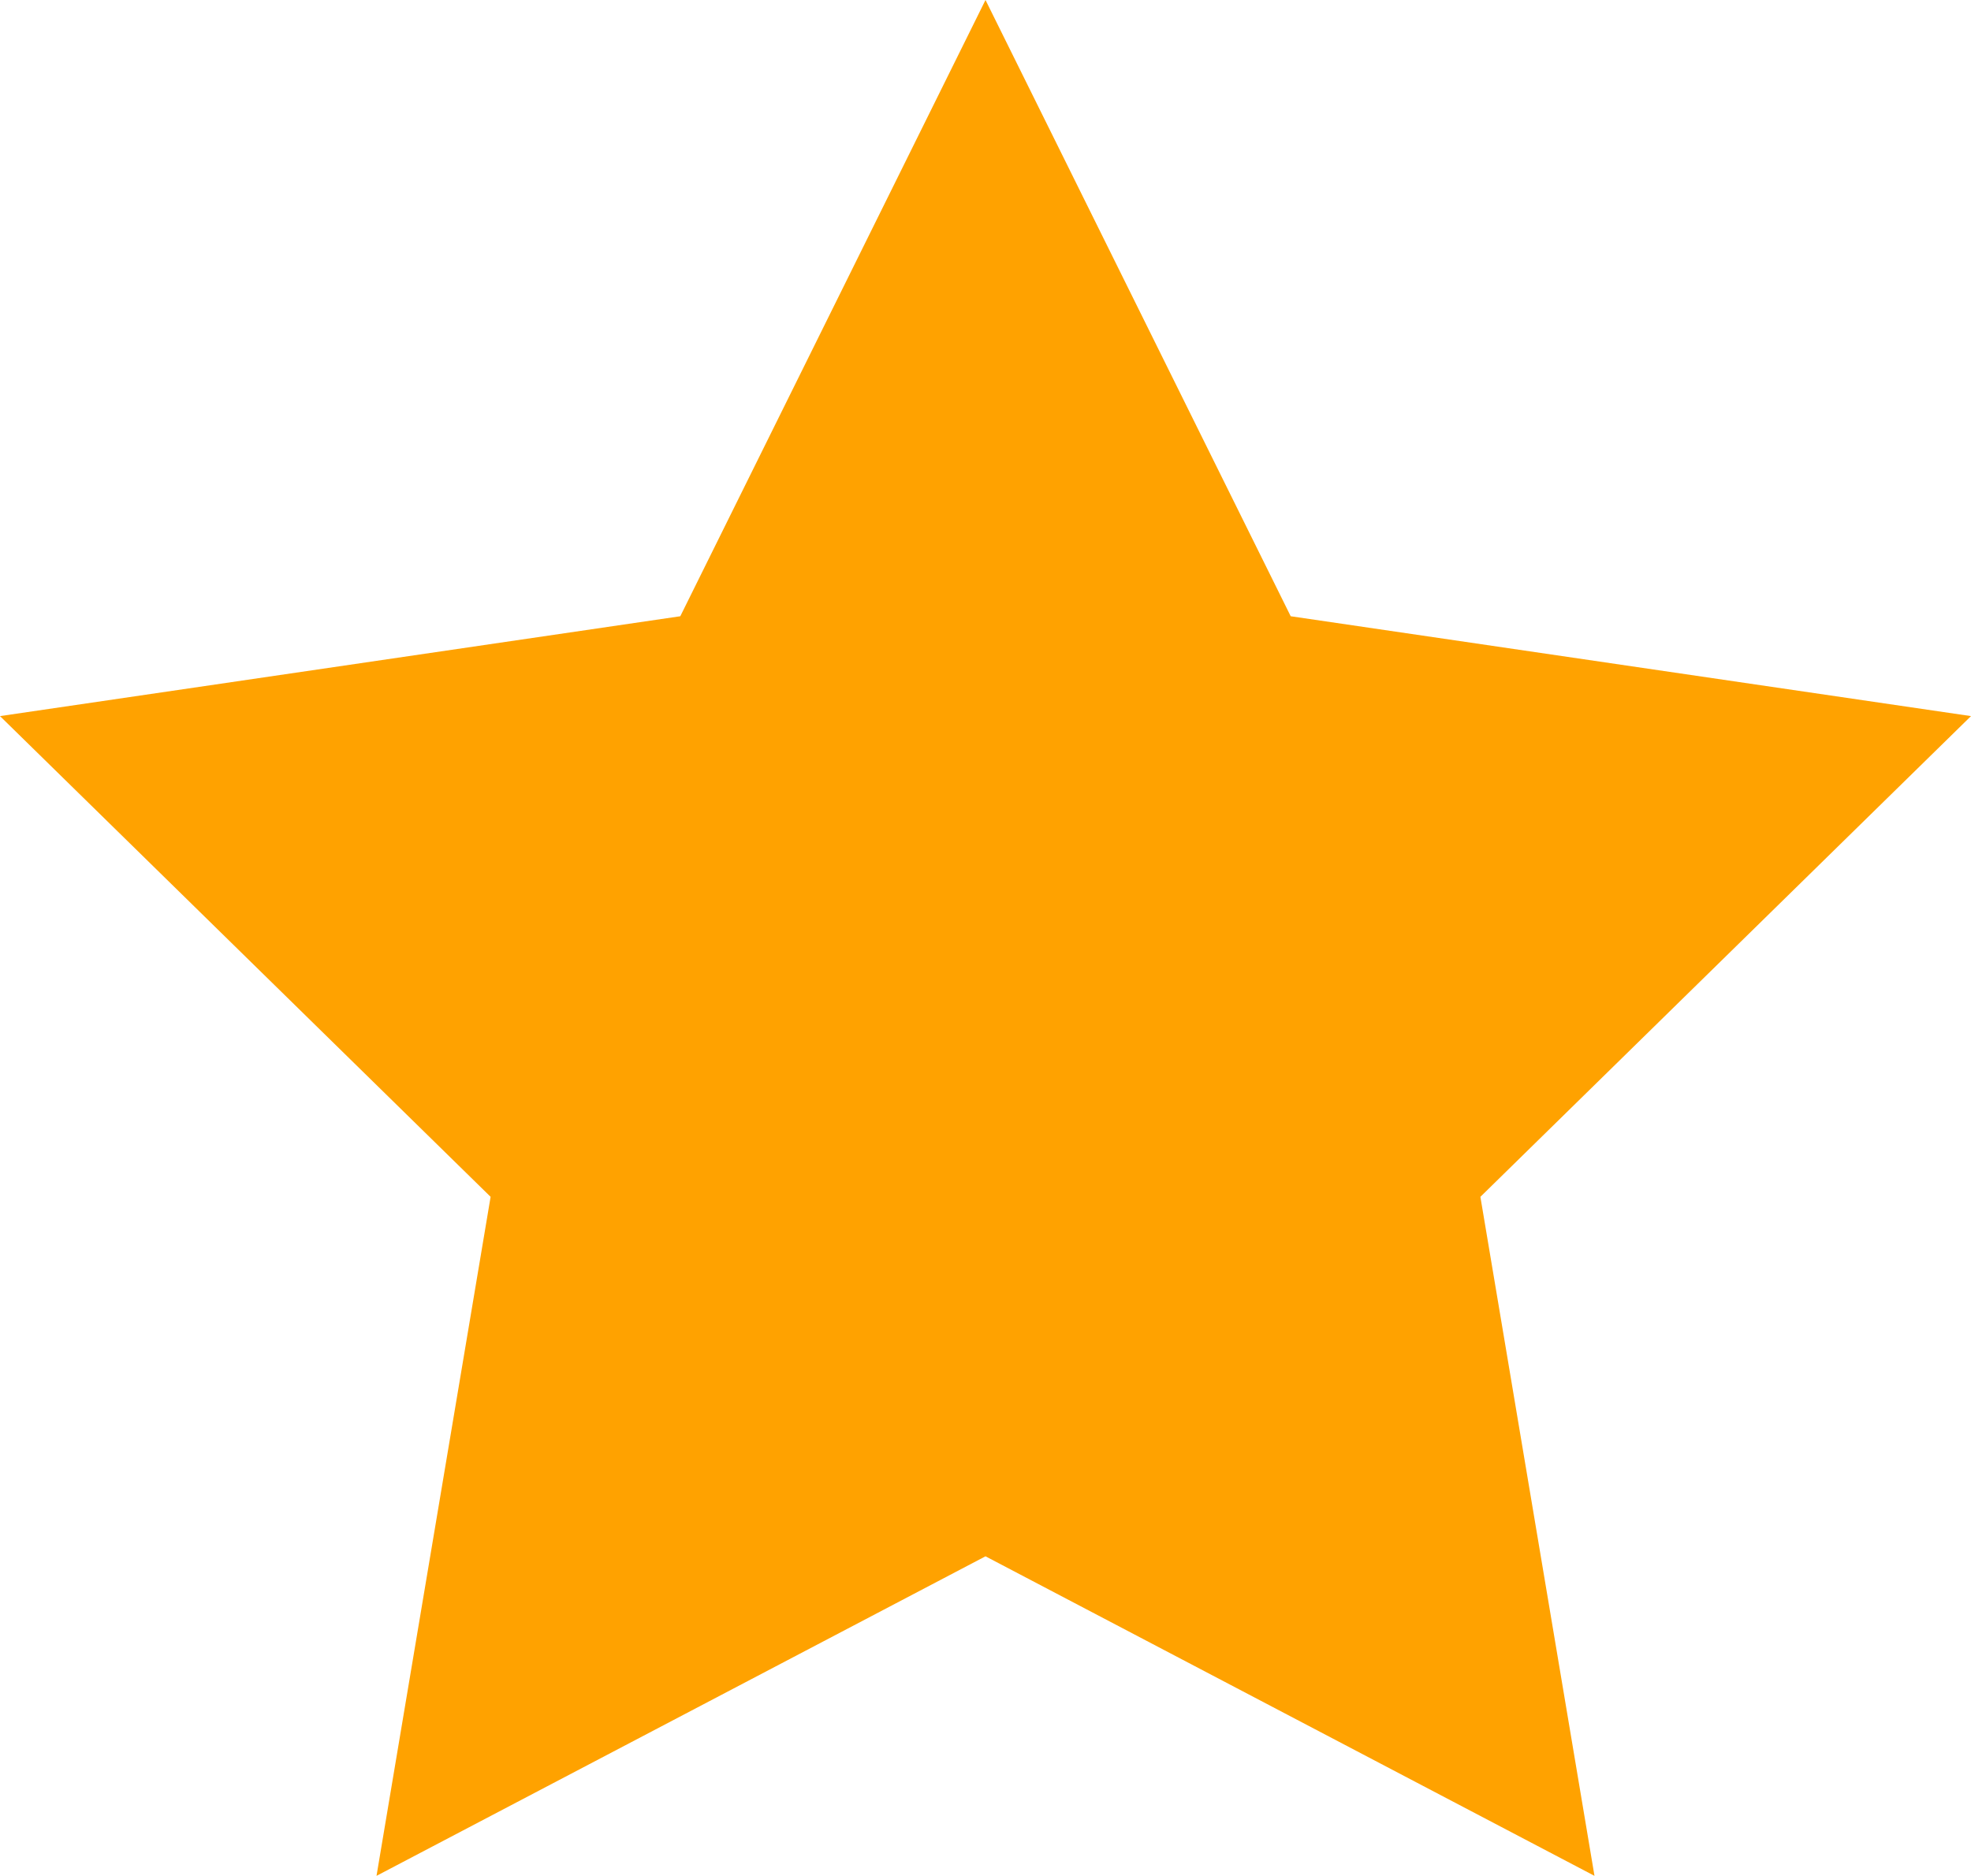 <svg id="Слой_1" data-name="Слой 1" xmlns="http://www.w3.org/2000/svg" viewBox="0 0 13.82 13.15">
  <defs>
    <style>
      .cls-1 {
        fill: #ffa200;
        fill-rule: evenodd;
      }
    </style>
  </defs>
  <title>Star active</title>
  <polygon class="cls-1" points="6.91 0 9.05 4.32 13.82 5.02 10.38 8.39 11.18 13.15 6.91 10.91 2.64 13.15 3.44 8.39 0 5.02 4.77 4.32 6.91 0 6.91 0"/>
</svg>
